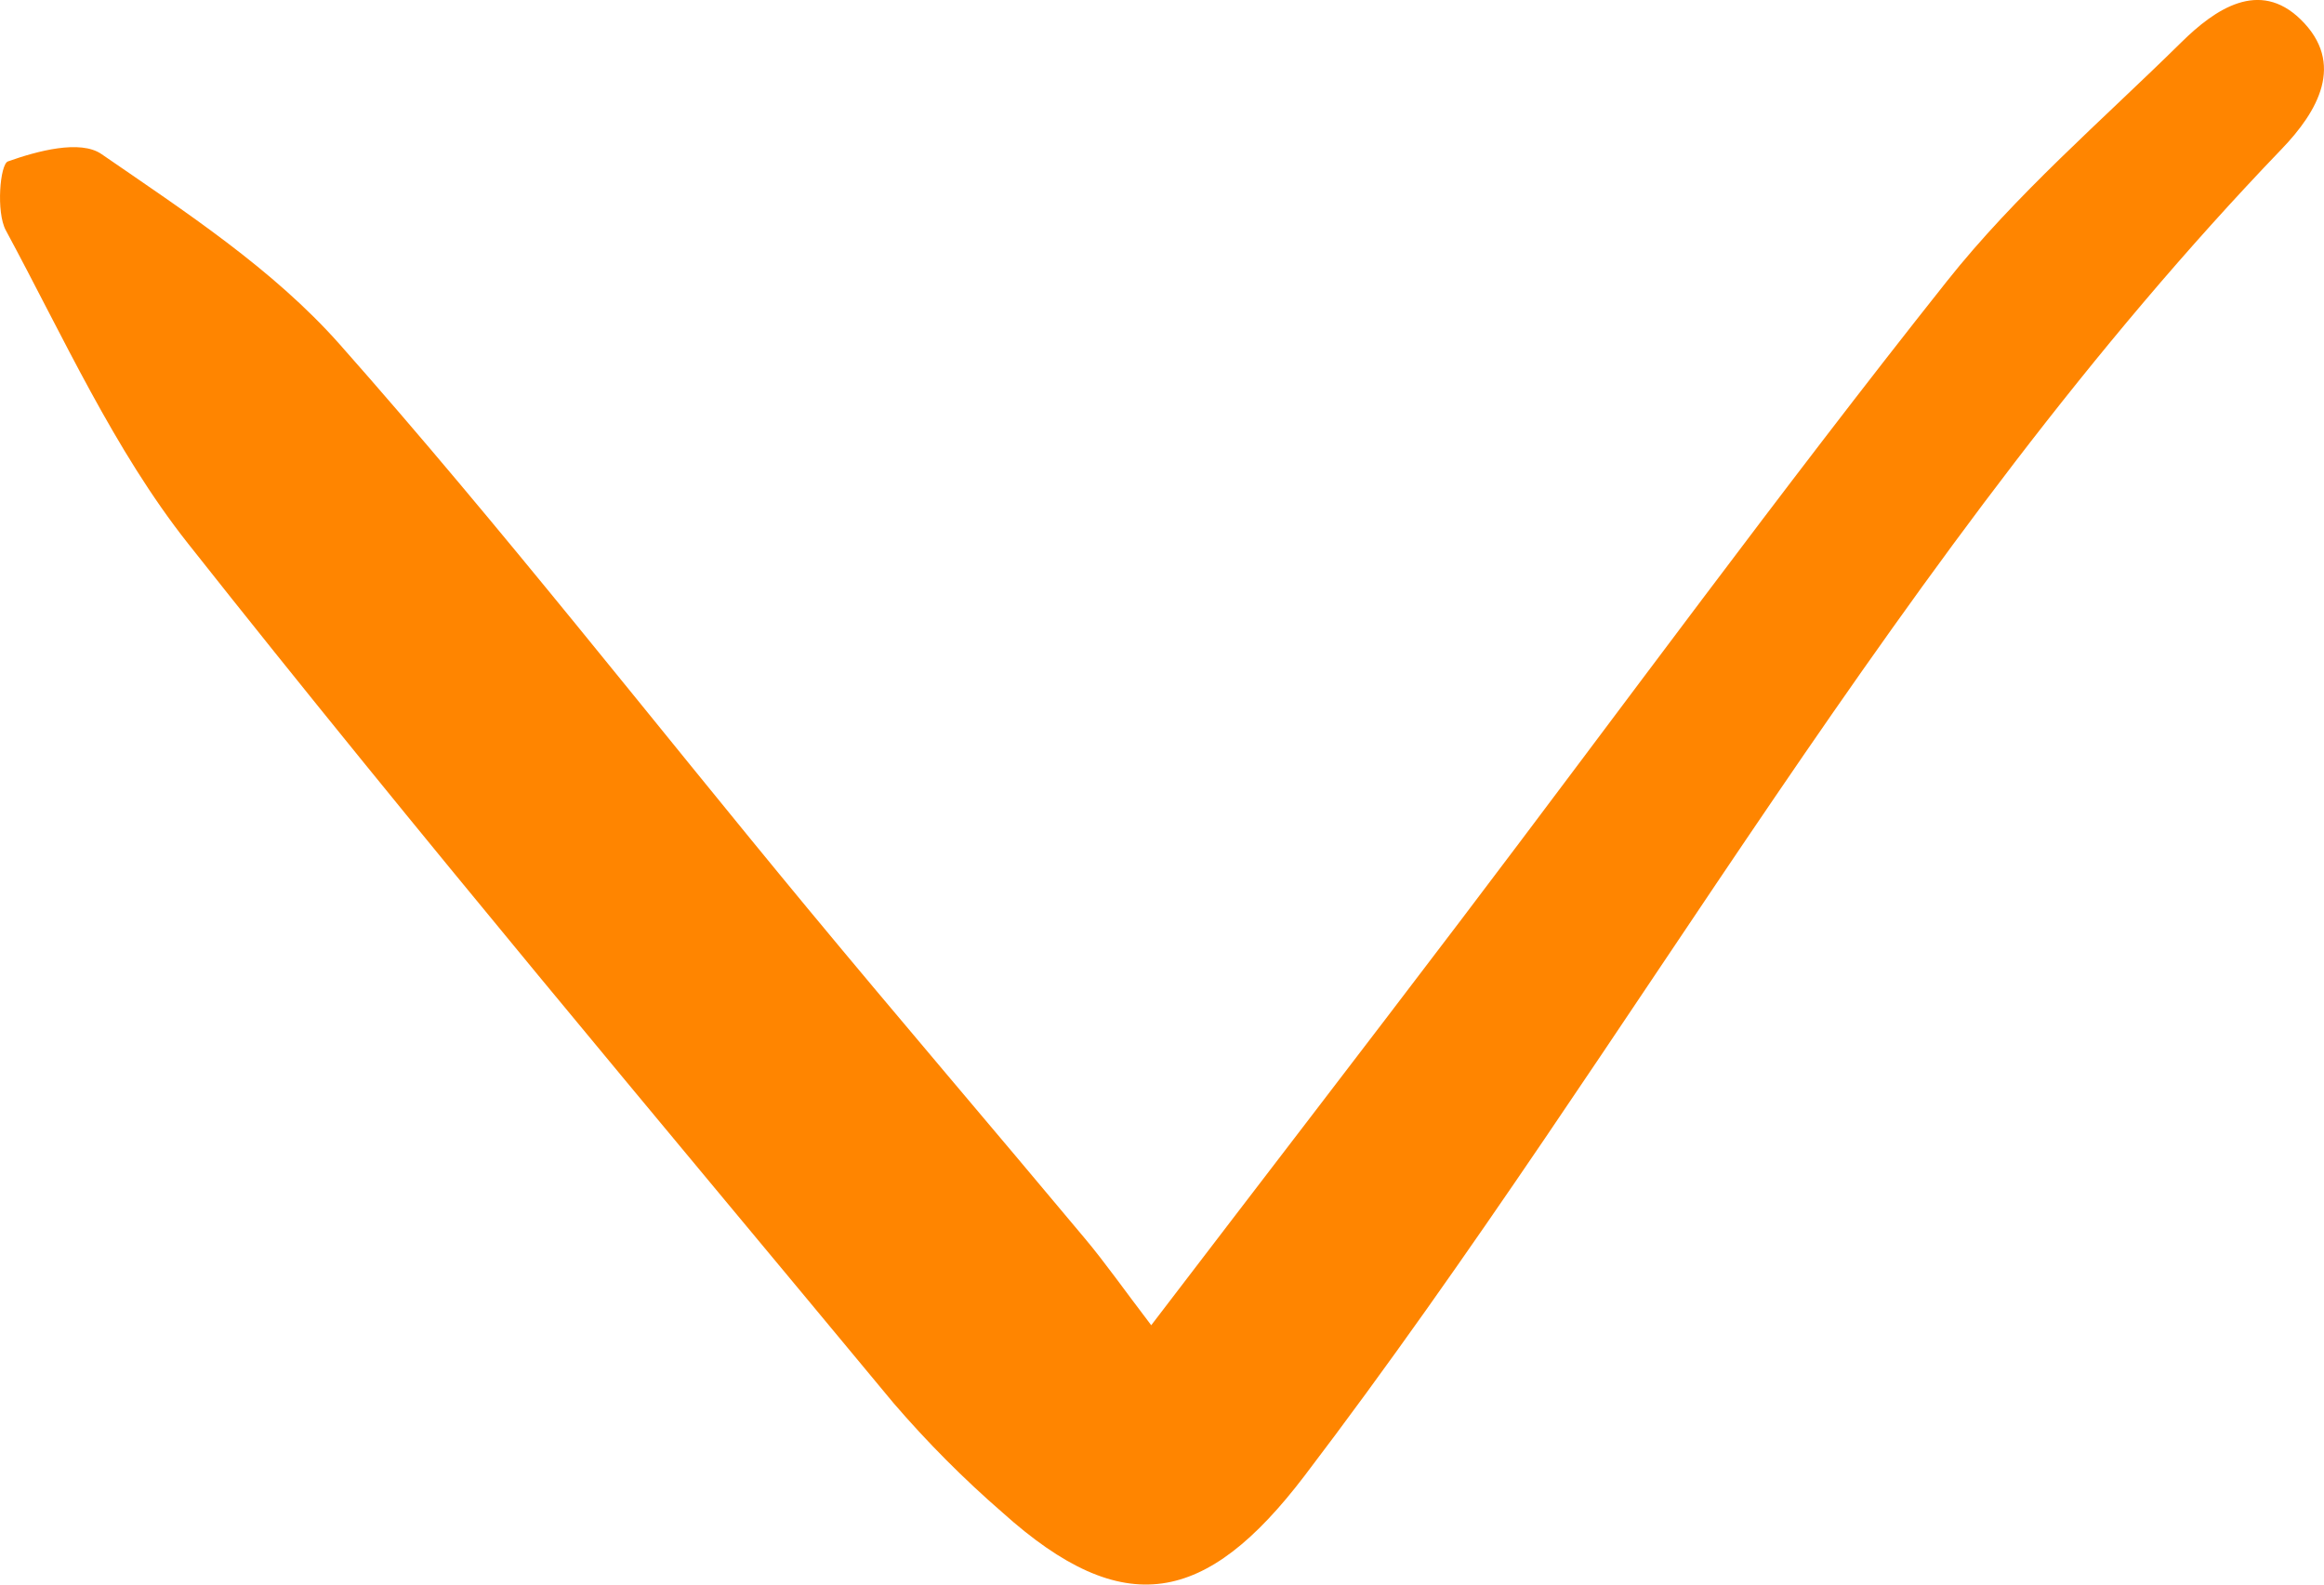 <svg width="22" height="15" viewBox="0 0 22 15" fill="none" xmlns="http://www.w3.org/2000/svg">
<path d="M10.898 12.545C11.95 11.168 12.893 9.944 13.828 8.712C15.359 6.694 16.855 4.646 18.428 2.665C19.084 1.838 19.896 1.143 20.649 0.401C20.972 0.082 21.387 -0.196 21.777 0.182C22.209 0.601 21.937 1.059 21.601 1.409C17.981 5.174 15.497 9.836 12.348 13.972C11.419 15.191 10.638 15.35 9.49 14.318C9.122 13.999 8.777 13.652 8.457 13.28C6.218 10.58 3.956 7.898 1.779 5.144C1.08 4.26 0.599 3.188 0.055 2.18C-0.038 2.008 -0 1.555 0.075 1.528C0.353 1.429 0.759 1.32 0.96 1.458C1.751 2.003 2.583 2.545 3.217 3.261C4.748 4.99 6.172 6.82 7.647 8.601C8.515 9.649 9.4 10.682 10.272 11.726C10.463 11.954 10.635 12.2 10.898 12.545Z" fill="#FF8500"/>
</svg>
